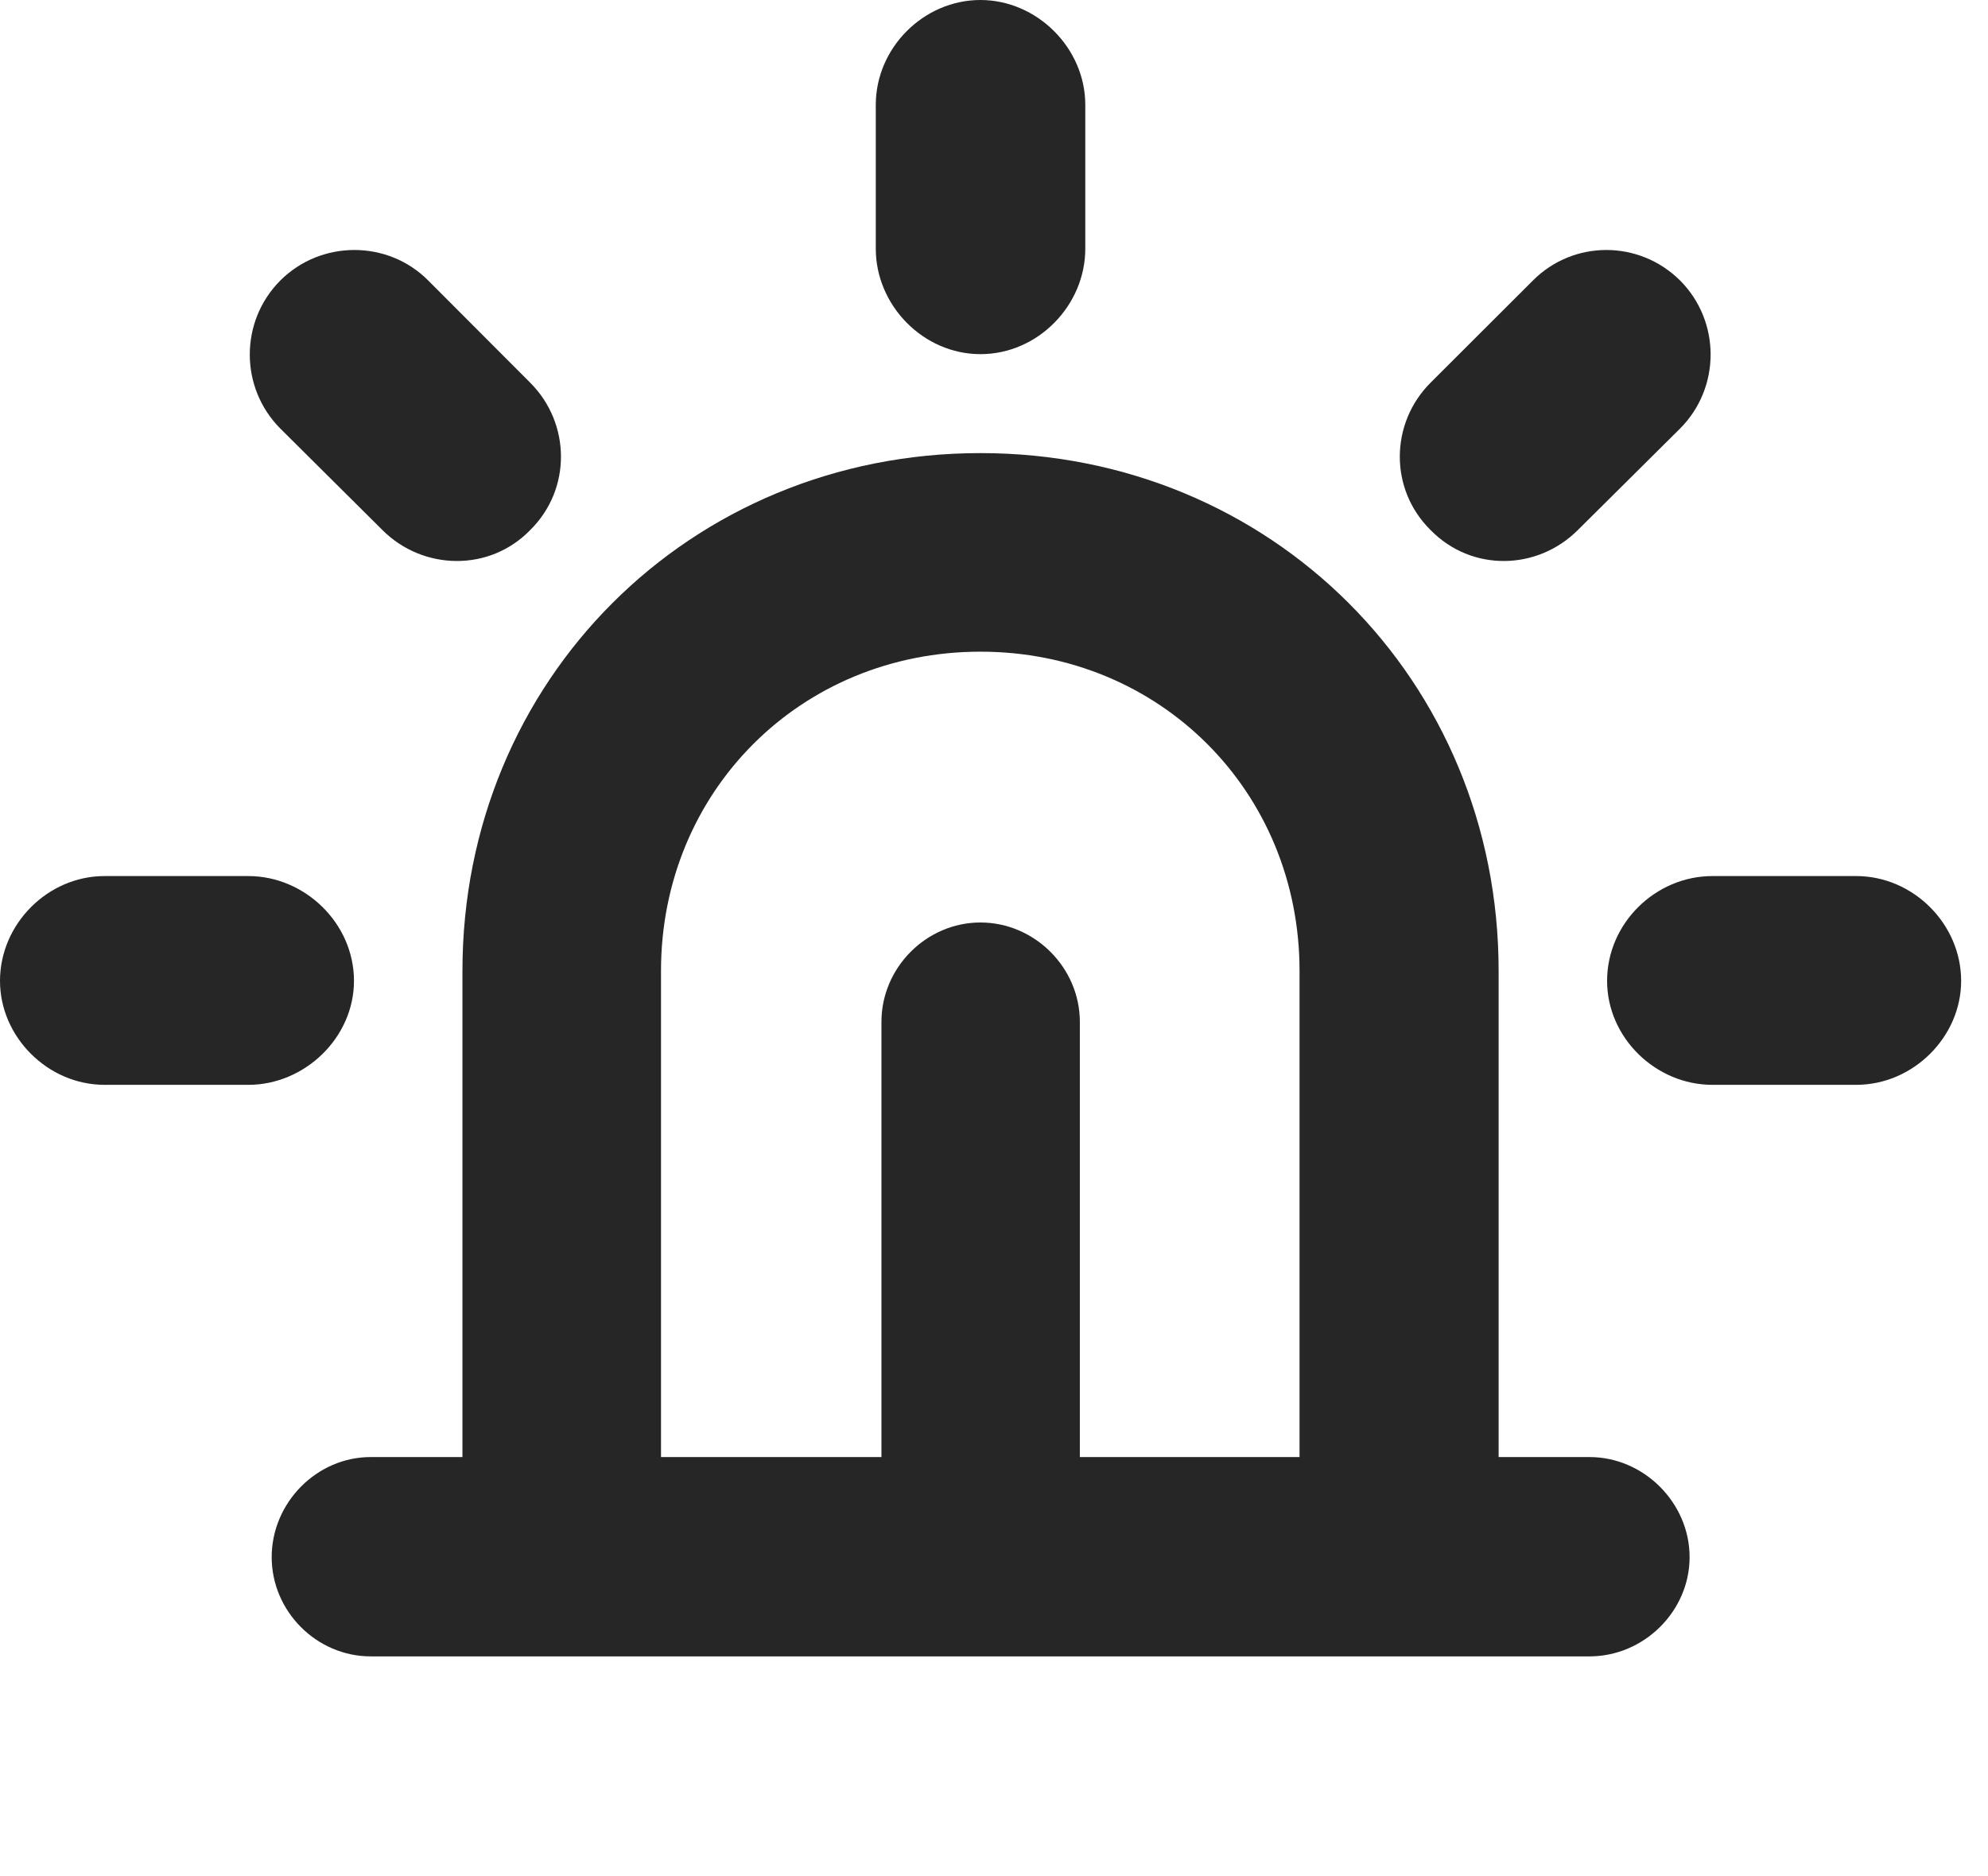 <?xml version="1.0" encoding="UTF-8"?>
<!--Generator: Apple Native CoreSVG 326-->
<!DOCTYPE svg PUBLIC "-//W3C//DTD SVG 1.1//EN" "http://www.w3.org/Graphics/SVG/1.1/DTD/svg11.dtd">
<svg version="1.1" xmlns="http://www.w3.org/2000/svg" xmlns:xlink="http://www.w3.org/1999/xlink"
       viewBox="0 0 26.722 25.211">
       <g>
              <rect height="25.211" opacity="0" width="26.722" x="0" y="0" />
              <path d="M3.339 14.581C4.097 14.581 4.758 13.946 4.758 13.184C4.758 12.409 4.097 11.775 3.339 11.775L1.405 11.775C0.642 11.775 0 12.419 0 13.184C0 13.937 0.642 14.581 1.405 14.581ZM5.14 7.124C5.686 7.67 6.581 7.688 7.127 7.124C7.683 6.576 7.673 5.69 7.127 5.144L5.757 3.771C5.213 3.223 4.315 3.223 3.767 3.771C3.221 4.32 3.221 5.21 3.767 5.759ZM11.772 3.344C11.772 4.101 12.407 4.76 13.179 4.76C13.954 4.76 14.588 4.101 14.588 3.344L14.588 1.409C14.588 0.644 13.937 0 13.179 0C12.414 0 11.772 0.644 11.772 1.409ZM19.229 5.144C18.683 5.69 18.673 6.576 19.229 7.124C19.78 7.688 20.663 7.67 21.209 7.124L22.584 5.759C23.13 5.21 23.13 4.32 22.584 3.771C22.033 3.223 21.15 3.223 20.604 3.771ZM24.951 14.581C25.716 14.581 26.361 13.937 26.361 13.184C26.361 12.419 25.716 11.775 24.951 11.775L23.017 11.775C22.254 11.775 21.602 12.409 21.602 13.184C21.602 13.946 22.254 14.581 23.017 14.581Z"
                     fill="currentColor" fill-opacity="0.85" />
              <path d="M17.468 20.942L20.144 20.942L20.144 13.05C20.144 9.142 17.087 6.09 13.179 6.09C9.274 6.09 6.216 9.142 6.216 13.05L6.216 20.942L8.885 20.942L8.885 13.05C8.885 10.638 10.762 8.759 13.179 8.759C15.591 8.759 17.468 10.638 17.468 13.05ZM21.366 22.263C22.096 22.263 22.711 21.657 22.711 20.929C22.711 20.199 22.096 19.584 21.366 19.584L4.983 19.584C4.255 19.584 3.652 20.199 3.652 20.929C3.652 21.657 4.255 22.263 4.983 22.263ZM14.515 13.735C14.515 13.006 13.907 12.399 13.179 12.399C12.451 12.399 11.848 13.006 11.848 13.735L11.848 20.942L14.515 20.942Z"
                     fill="currentColor" fill-opacity="0.85" />
       </g>
</svg>